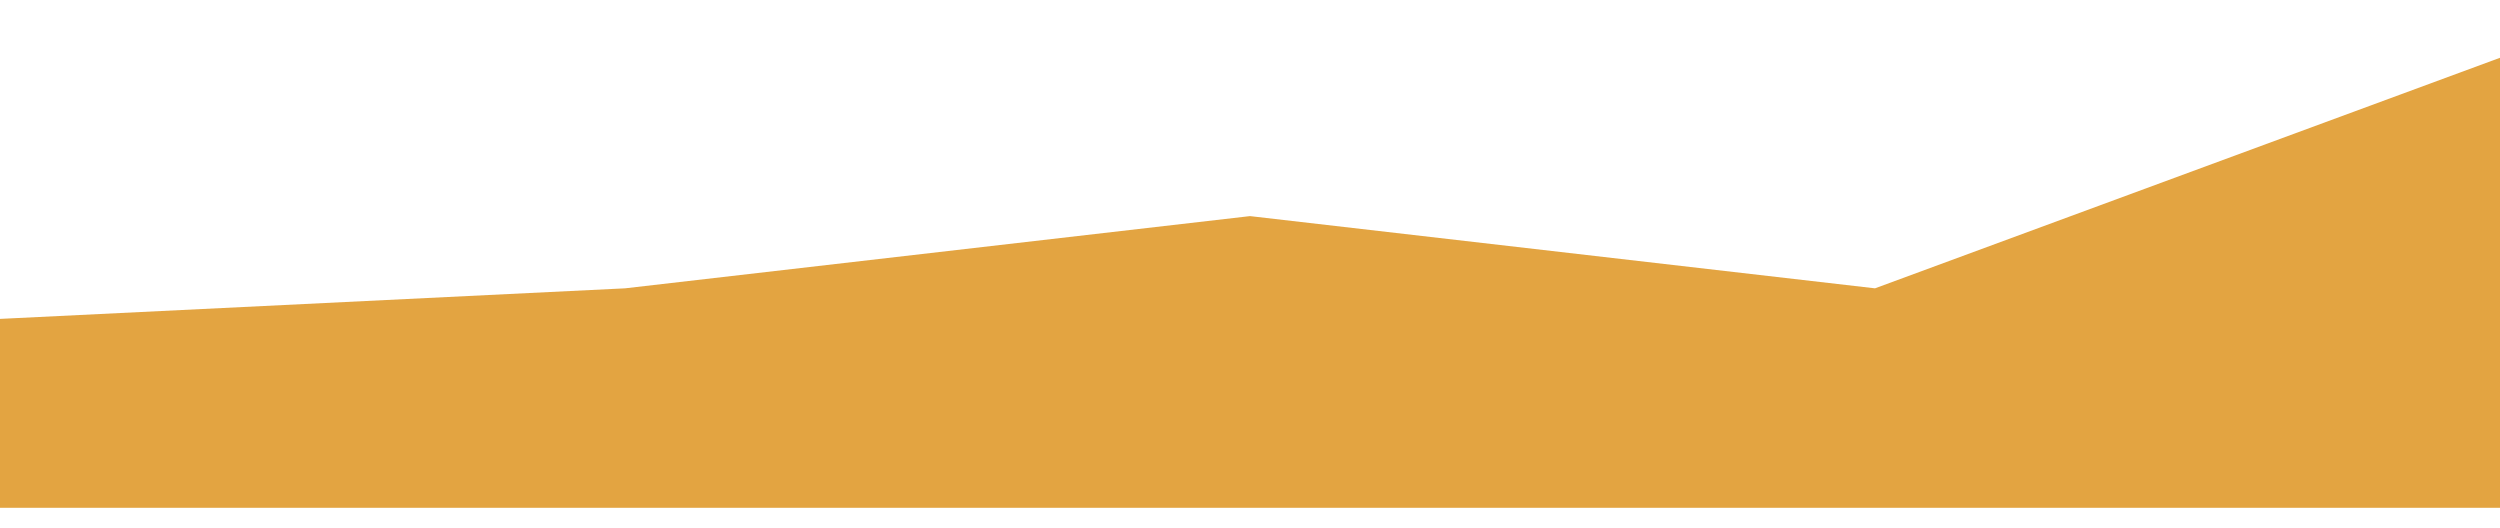 <?xml version="1.0" encoding="UTF-8" standalone="no"?>
<svg
   xmlns:dc="http://purl.org/dc/elements/1.1/"
   xmlns:cc="http://creativecommons.org/ns#"
   xmlns:rdf="http://www.w3.org/1999/02/22-rdf-syntax-ns#"
   xmlns:svg="http://www.w3.org/2000/svg"
   xmlns="http://www.w3.org/2000/svg"
   xmlns:sodipodi="http://sodipodi.sourceforge.net/DTD/sodipodi-0.dtd"
   xmlns:inkscape="http://www.inkscape.org/namespaces/inkscape"
   id="visual"
   viewBox="0 0 900 190"
   width="900"
   height="190"
   version="1.1"
   sodipodi:docname="wave-haikei (2).svg"
   inkscape:version="0.92.3 (2405546, 2018-03-11)">
  <defs
     id="defs7">
    <filter
       style="color-interpolation-filters:sRGB"
       inkscape:label="Drop Shadow"
       id="filter1558">
      <feFlood
         flood-opacity="0.086"
         flood-color="rgb(0,0,0)"
         result="flood"
         id="feFlood1548" />
      <feComposite
         in="flood"
         in2="SourceGraphic"
         operator="in"
         result="composite1"
         id="feComposite1550" />
      <feGaussianBlur
         in="composite1"
         stdDeviation="10.929"
         result="blur"
         id="feGaussianBlur1552" />
      <feOffset
         dx="0"
         dy="-8.2"
         result="offset"
         id="feOffset1554" />
      <feComposite
         in="SourceGraphic"
         in2="offset"
         operator="over"
         result="composite2"
         id="feComposite1556" />
    </filter>
  </defs>
  <sodipodi:namedview
     pagecolor="#ffffff"
     bordercolor="#666666"
     borderopacity="1"
     objecttolerance="10"
     gridtolerance="10"
     guidetolerance="10"
     inkscape:pageopacity="0"
     inkscape:pageshadow="2"
     inkscape:window-width="2560"
     inkscape:window-height="1387"
     id="namedview5"
     showgrid="false"
     inkscape:zoom="1.2311111"
     inkscape:cx="384.46097"
     inkscape:cy="295.82262"
     inkscape:window-x="1080"
     inkscape:window-y="222"
     inkscape:window-maximized="1"
     inkscape:current-layer="visual" />
  <path
     d="M 0,123 225,112 450,86 675,112 900,29 V 191 H 675 450 225 0 Z"
     id="path2"
     inkscape:connector-curvature="0"
     style="fill:#e3a441;fill-opacity:1;fill-rule:nonzero;stroke-linecap:square;stroke-linejoin:bevel;filter:url(#filter1558)" />
</svg>

